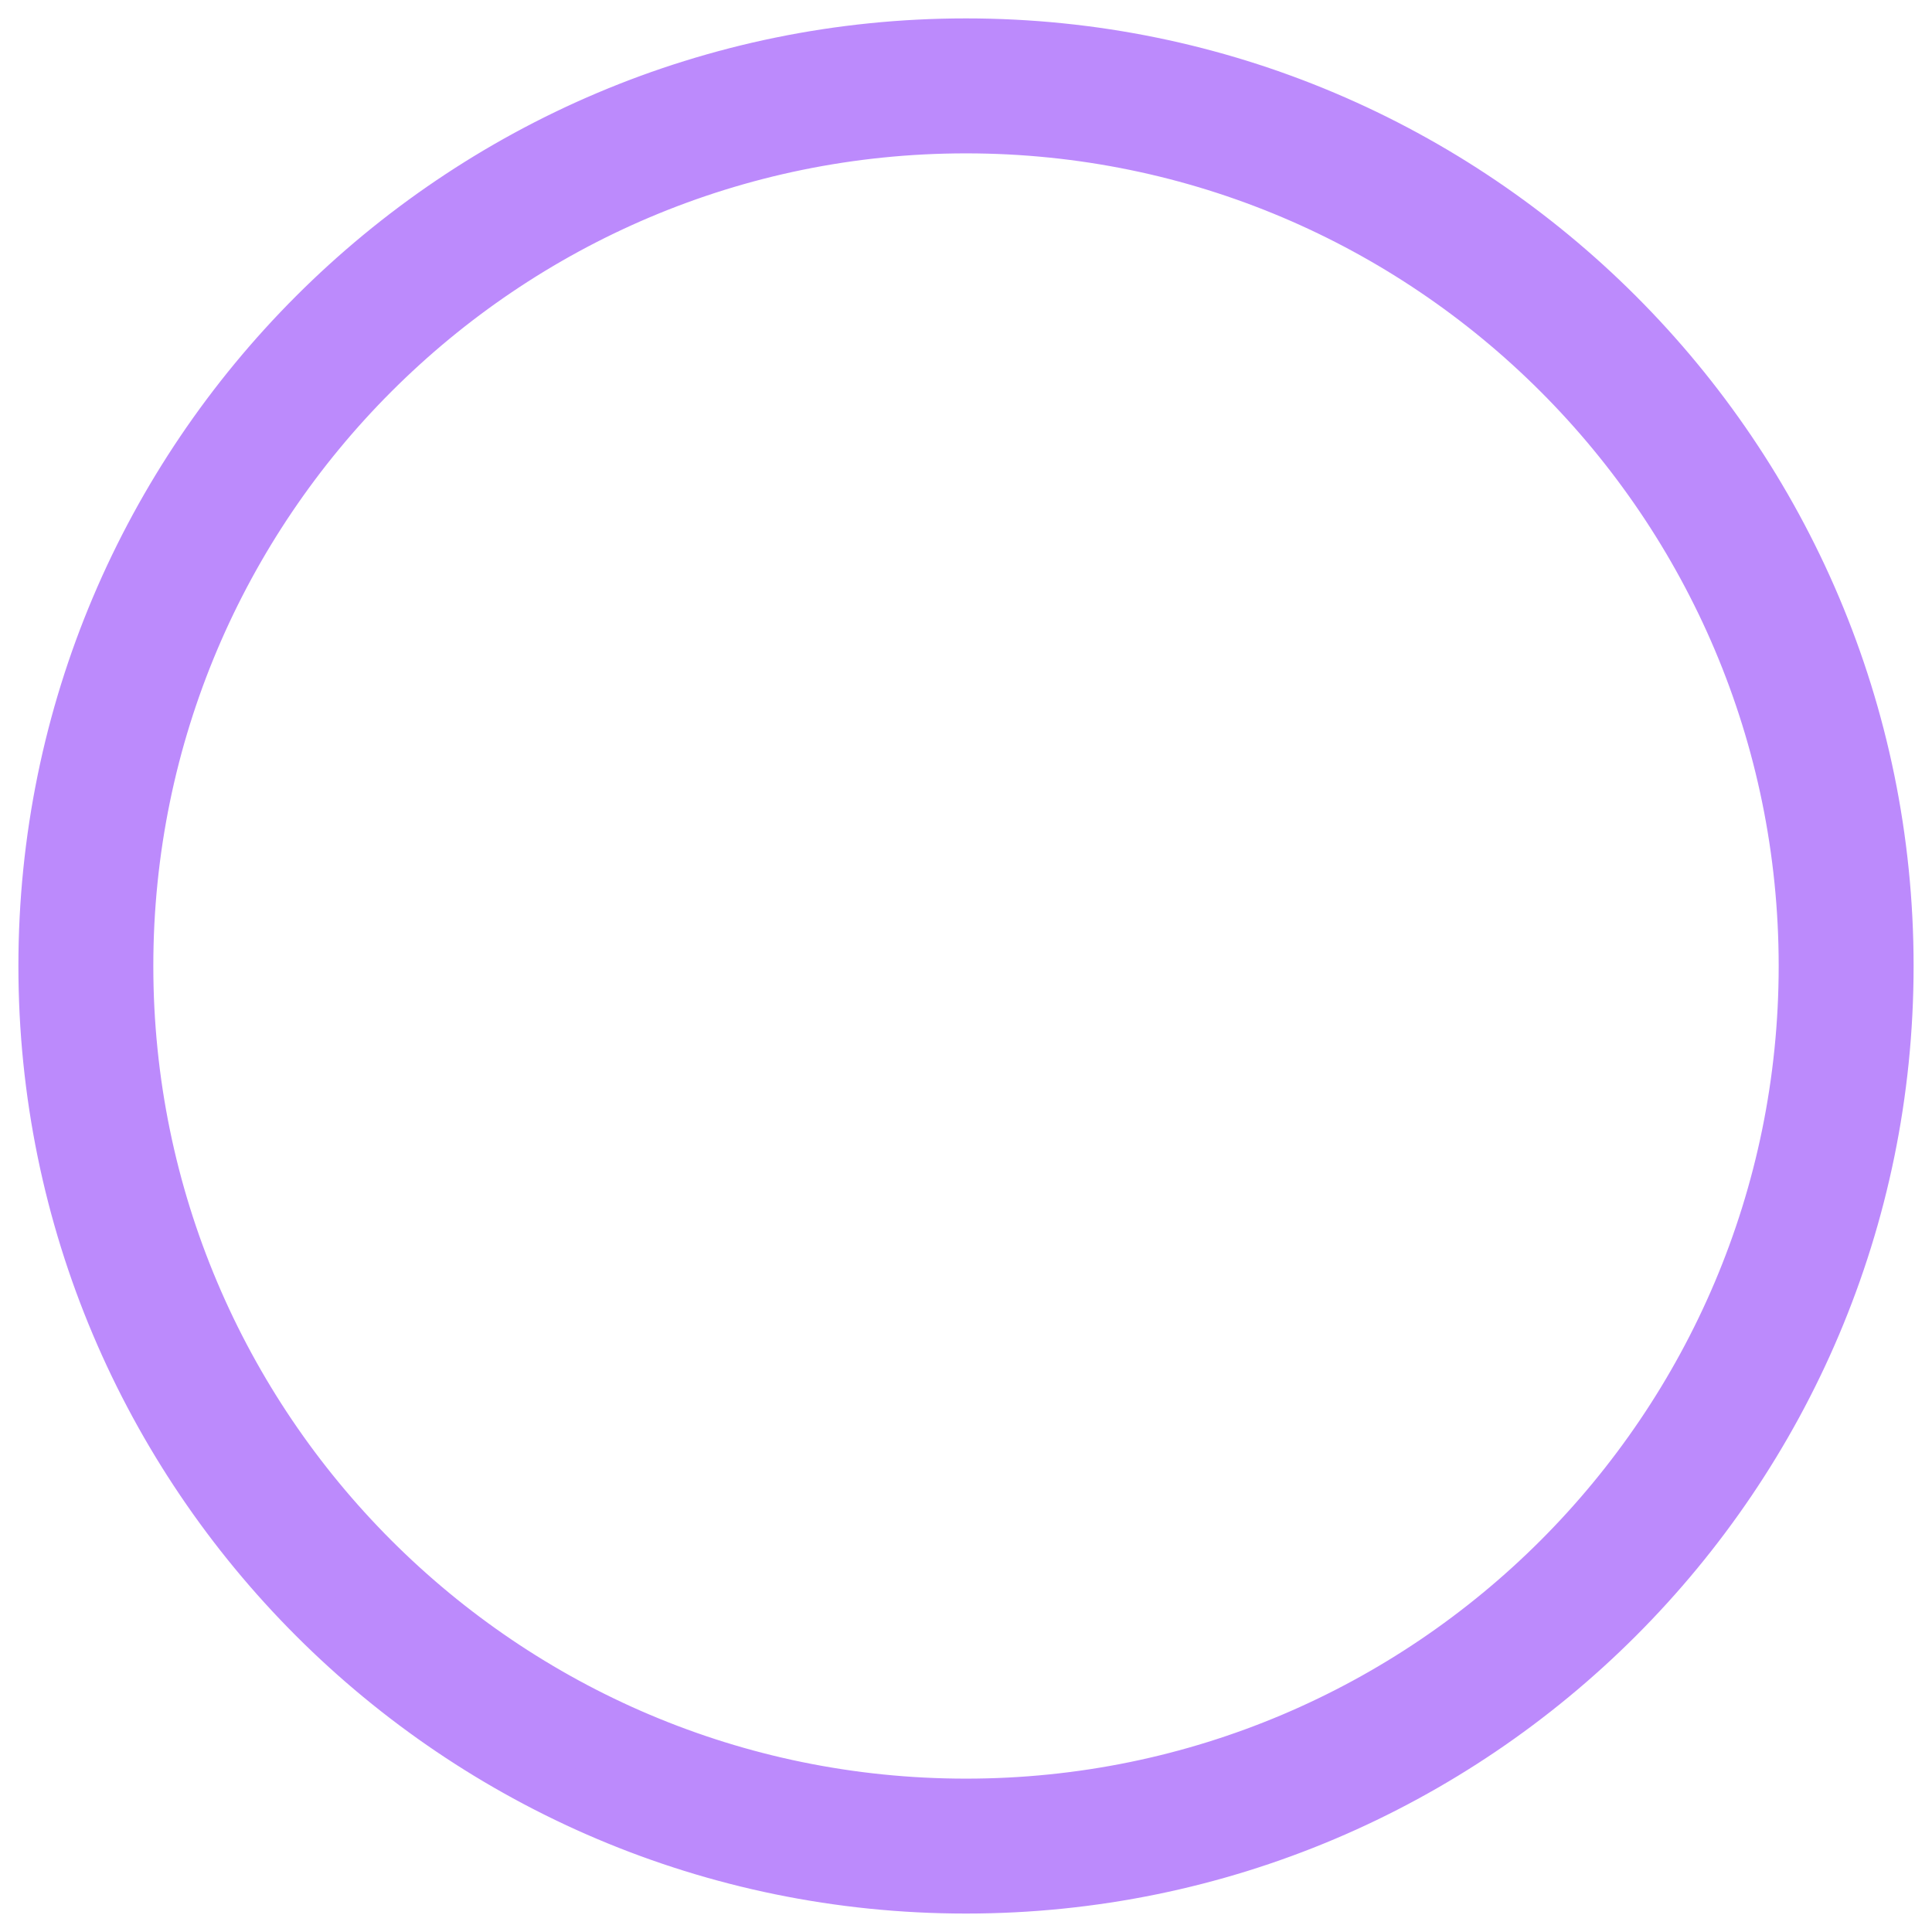 <svg width="42" height="42" viewBox="0 0 42 42" fill="none" xmlns="http://www.w3.org/2000/svg">
<path fill-rule="evenodd" clip-rule="evenodd" d="M21 1C9.962 1 1 9.962 1 20.999C1 32.038 9.962 40.999 21 40.999C32.038 40.999 41 32.038 41 20.999C41 9.962 32.038 1 21 1ZM21 2.734C31.081 2.734 39.267 10.919 39.267 20.999C39.267 31.081 31.081 39.266 21 39.266C10.919 39.266 2.733 31.081 2.733 20.999C2.733 10.919 10.919 2.734 21 2.734Z" fill="#BC8AFC" stroke="#BC8AFC" stroke-width="1.2"/>
</svg>
